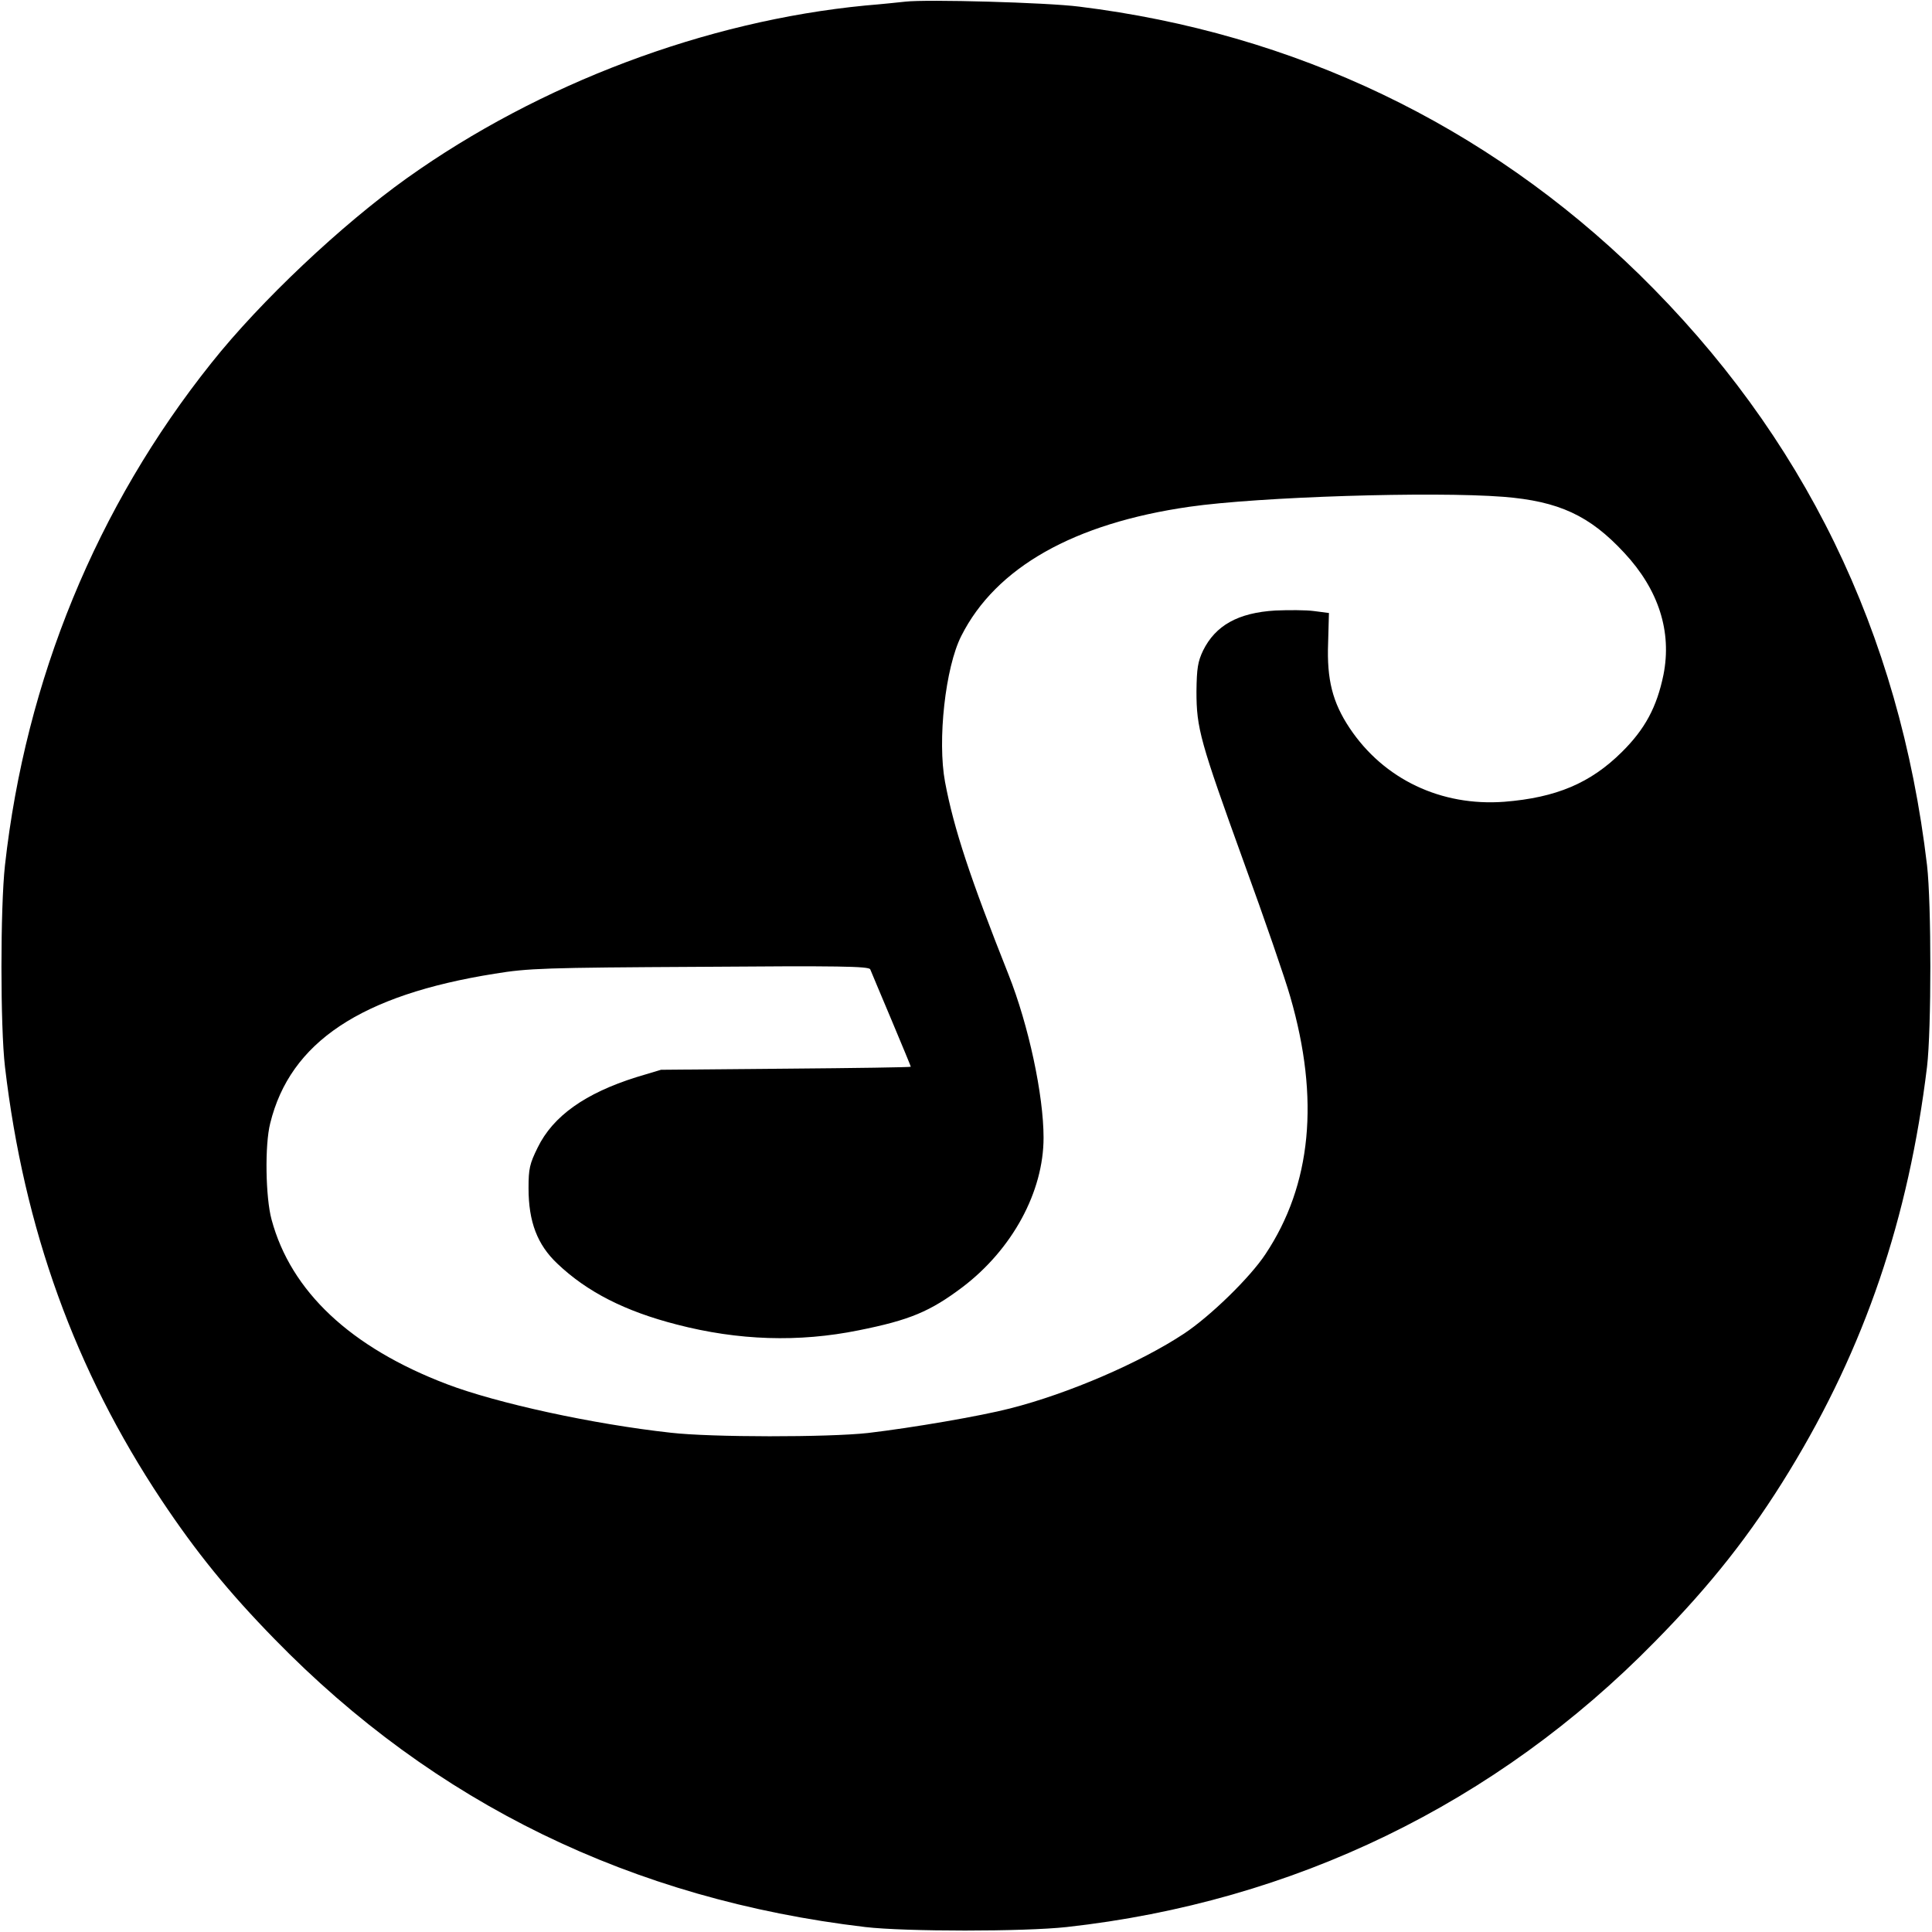 <?xml version="1.0" standalone="no"?>
<!DOCTYPE svg PUBLIC "-//W3C//DTD SVG 20010904//EN"
 "http://www.w3.org/TR/2001/REC-SVG-20010904/DTD/svg10.dtd">
<svg version="1.0" xmlns="http://www.w3.org/2000/svg"
 width="700pt" height="700pt" viewBox="0 0 700 700"
 preserveAspectRatio="xMidYMid meet">
<g transform="translate(0,700) scale(0.1,-0.1)"
fill="#000000" stroke="none">
<path d="M3280 6994 c-19 -2 -84 -9 -145 -14 -578 -56 -1180 -283 -1660 -625
-237 -169 -531 -446 -709 -670 -416 -521 -673 -1147 -748 -1820 -17 -154 -17
-585 0 -730 69 -588 254 -1099 567 -1570 126 -189 242 -332 410 -504 580 -595
1295 -943 2140 -1043 145 -17 576 -17 730 0 822 91 1556 447 2131 1034 203
206 348 390 487 618 274 449 432 915 499 1465 16 135 16 591 0 730 -100 846
-447 1557 -1043 2141 -555 542 -1249 874 -2029 970 -117 15 -553 27 -630 18z
m2167 -1794 c201 -16 313 -68 438 -203 125 -134 173 -286 142 -442 -24 -117
-67 -197 -151 -280 -113 -112 -237 -165 -426 -180 -228 -17 -436 81 -560 267
-62 93 -83 176 -78 308 l3 109 -54 7 c-29 4 -93 4 -140 2 -135 -8 -217 -54
-262 -145 -19 -40 -23 -64 -24 -148 0 -134 13 -180 172 -620 74 -203 150 -423
168 -487 107 -370 77 -681 -90 -932 -56 -85 -200 -225 -295 -288 -159 -105
-418 -217 -630 -271 -109 -28 -354 -70 -515 -89 -144 -16 -569 -16 -715 1
-282 31 -630 107 -811 176 -349 133 -565 336 -635 596 -22 80 -25 271 -5 349
72 294 329 465 813 542 122 20 182 22 744 25 502 4 612 2 617 -9 3 -7 37 -89
76 -181 39 -93 71 -170 71 -172 0 -2 -204 -5 -452 -7 l-453 -4 -90 -27 c-184
-58 -301 -140 -357 -255 -29 -59 -33 -76 -33 -147 0 -122 32 -205 104 -273
108 -103 246 -173 433 -221 223 -58 442 -65 659 -21 185 37 259 68 377 157
180 137 293 345 293 541 0 154 -54 407 -127 591 -139 350 -198 528 -230 698
-28 150 1 415 59 529 125 248 408 408 827 468 251 36 879 56 1137 36z"/>
</g>
</svg>

